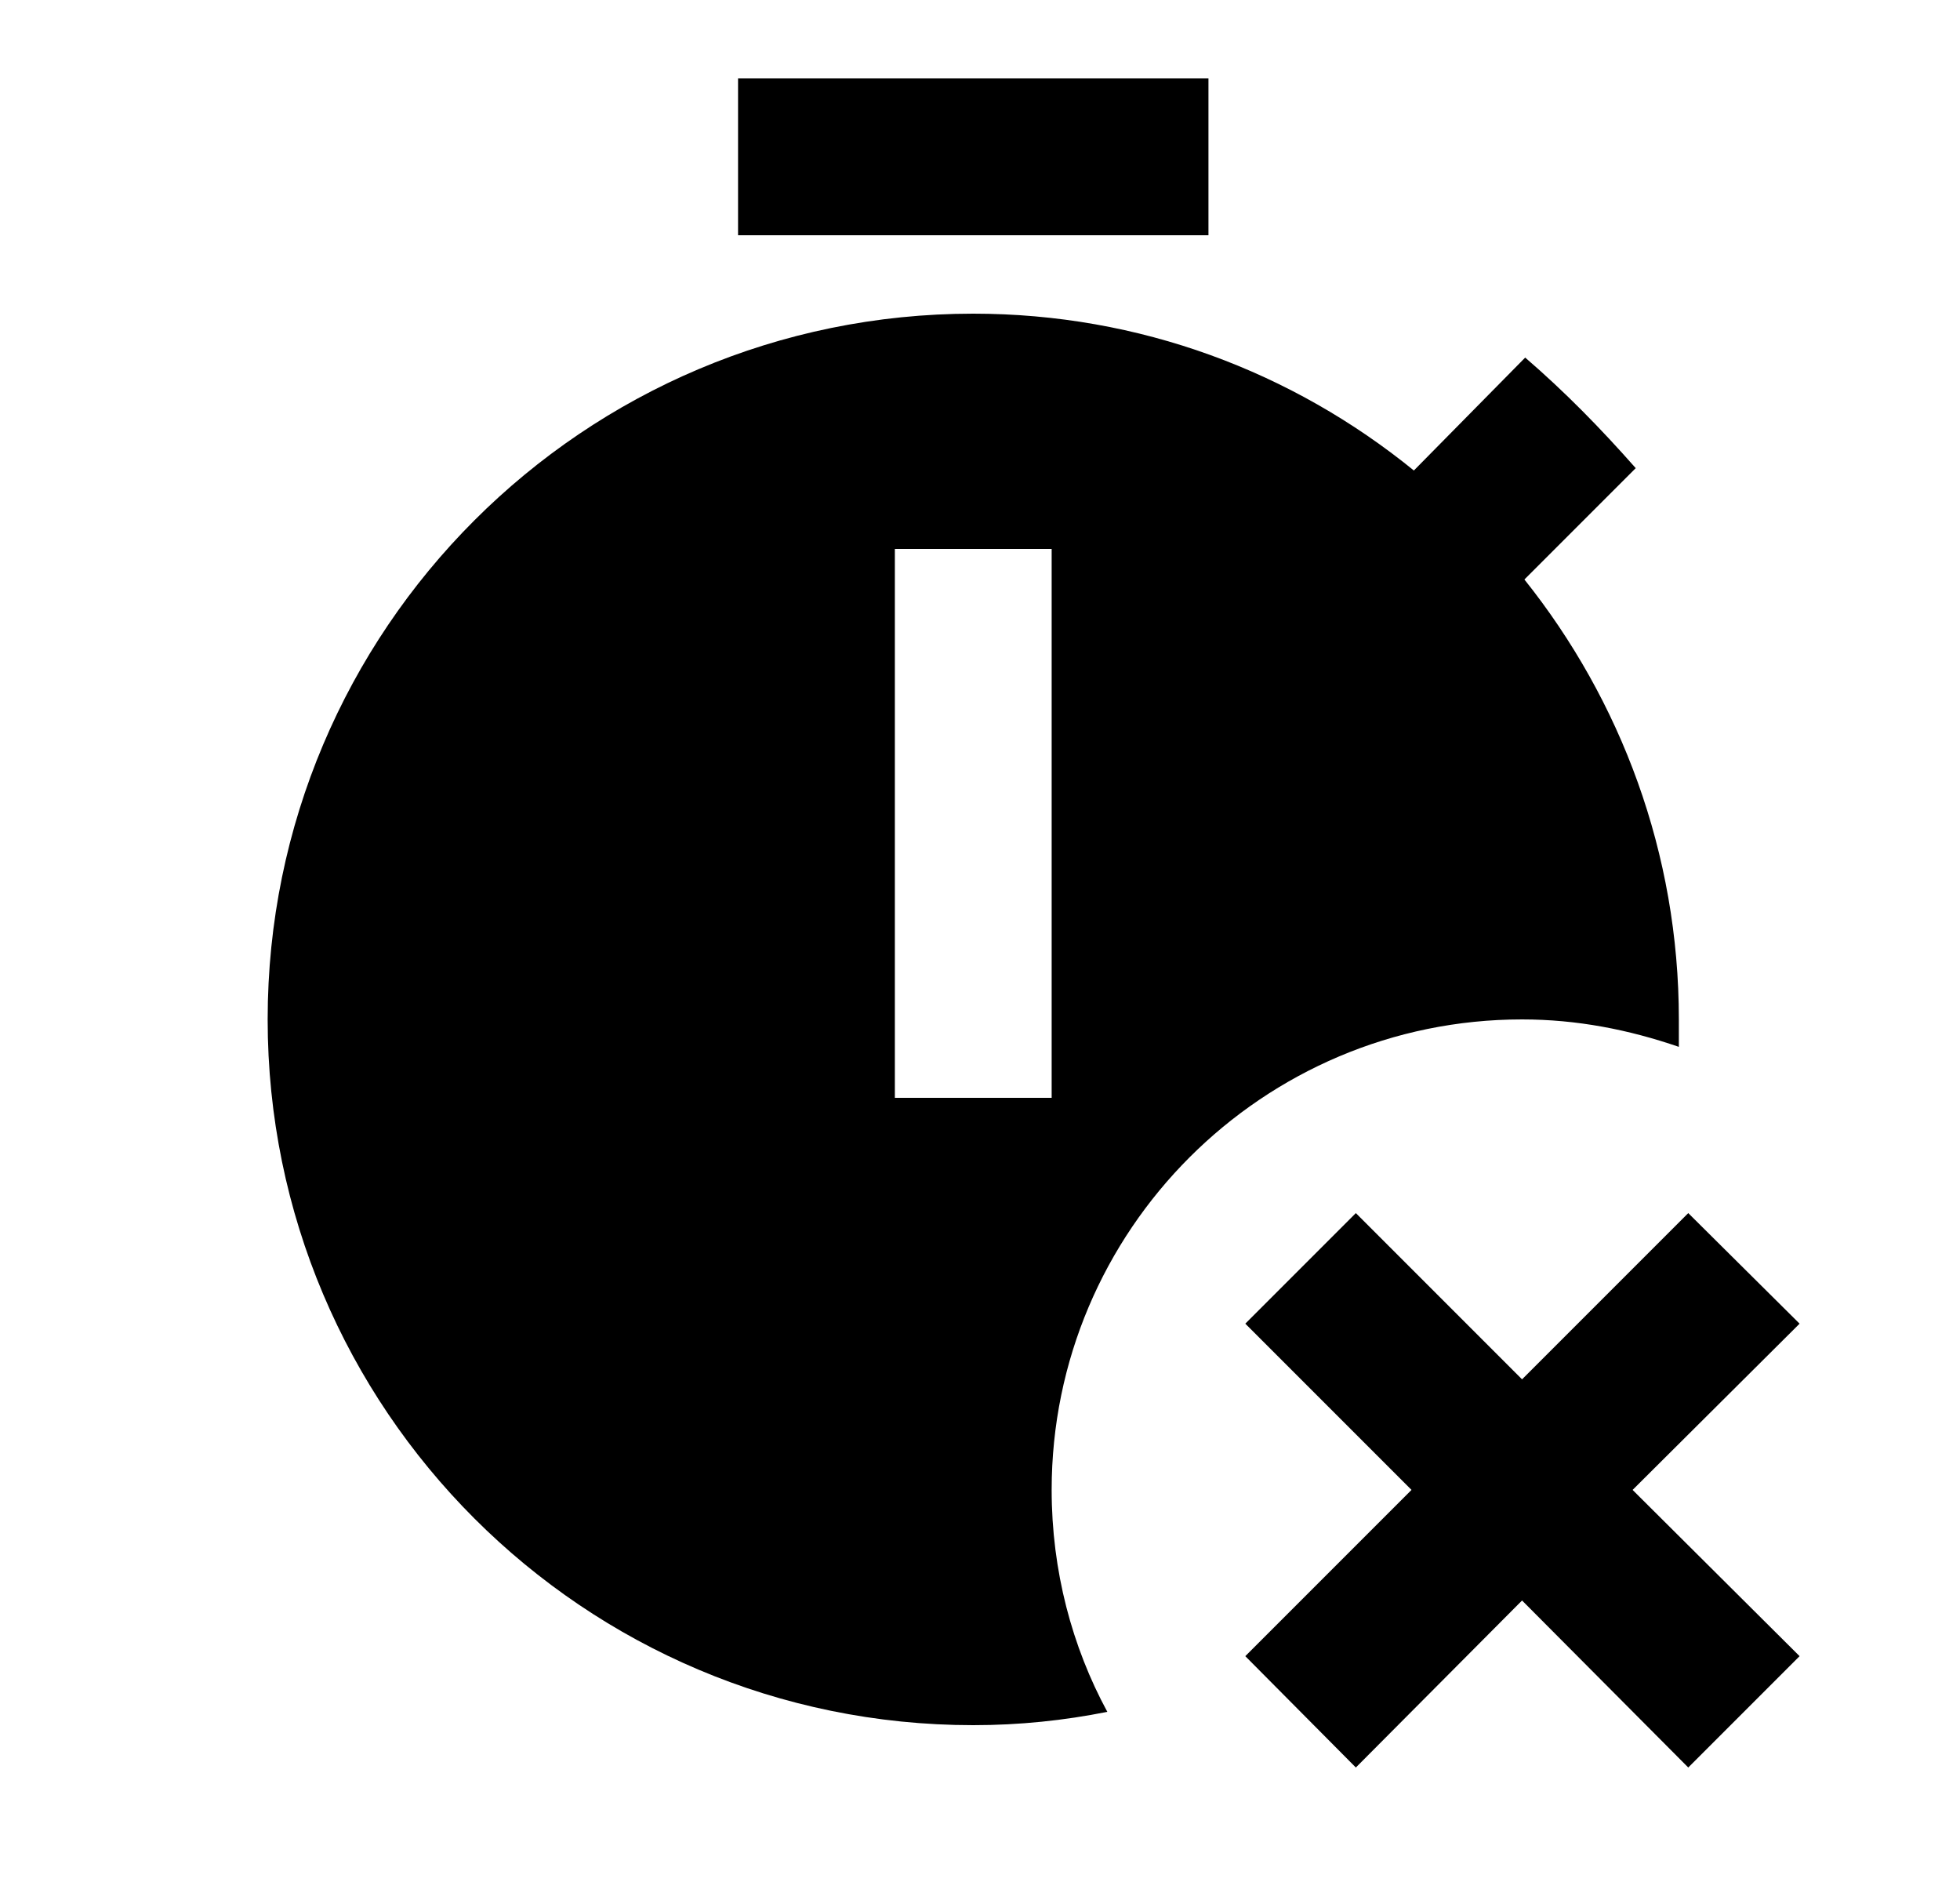 <svg id="1" viewBox="0 0 25 24" xmlns="http://www.w3.org/2000/svg">
<g id="938">
<path id="Vector" d="M15.414 3H9.414V1H15.414V3ZM13.414 19C13.414 20.03 13.674 21 14.124 21.83C13.574 21.94 13.004 22 12.414 22C7.444 22 3.414 17.97 3.414 13C3.414 8.03 7.444 4 12.414 4C14.534 4 16.484 4.74 18.034 6L19.454 4.56C19.964 5 20.414 5.46 20.864 5.97L19.444 7.39C20.674 8.93 21.414 10.88 21.414 13C21.414 13.12 21.414 13.23 21.414 13.35C20.774 13.13 20.114 13 19.414 13C16.104 13 13.414 15.69 13.414 19ZM13.414 7H11.414V14H13.414V7ZM22.954 16.88L21.534 15.47L19.414 17.59L17.294 15.47L15.884 16.88L18.004 19L15.884 21.12L17.294 22.54L19.414 20.41L21.534 22.54L22.954 21.12L20.824 19L22.954 16.88Z"/>
</g>
</svg>
